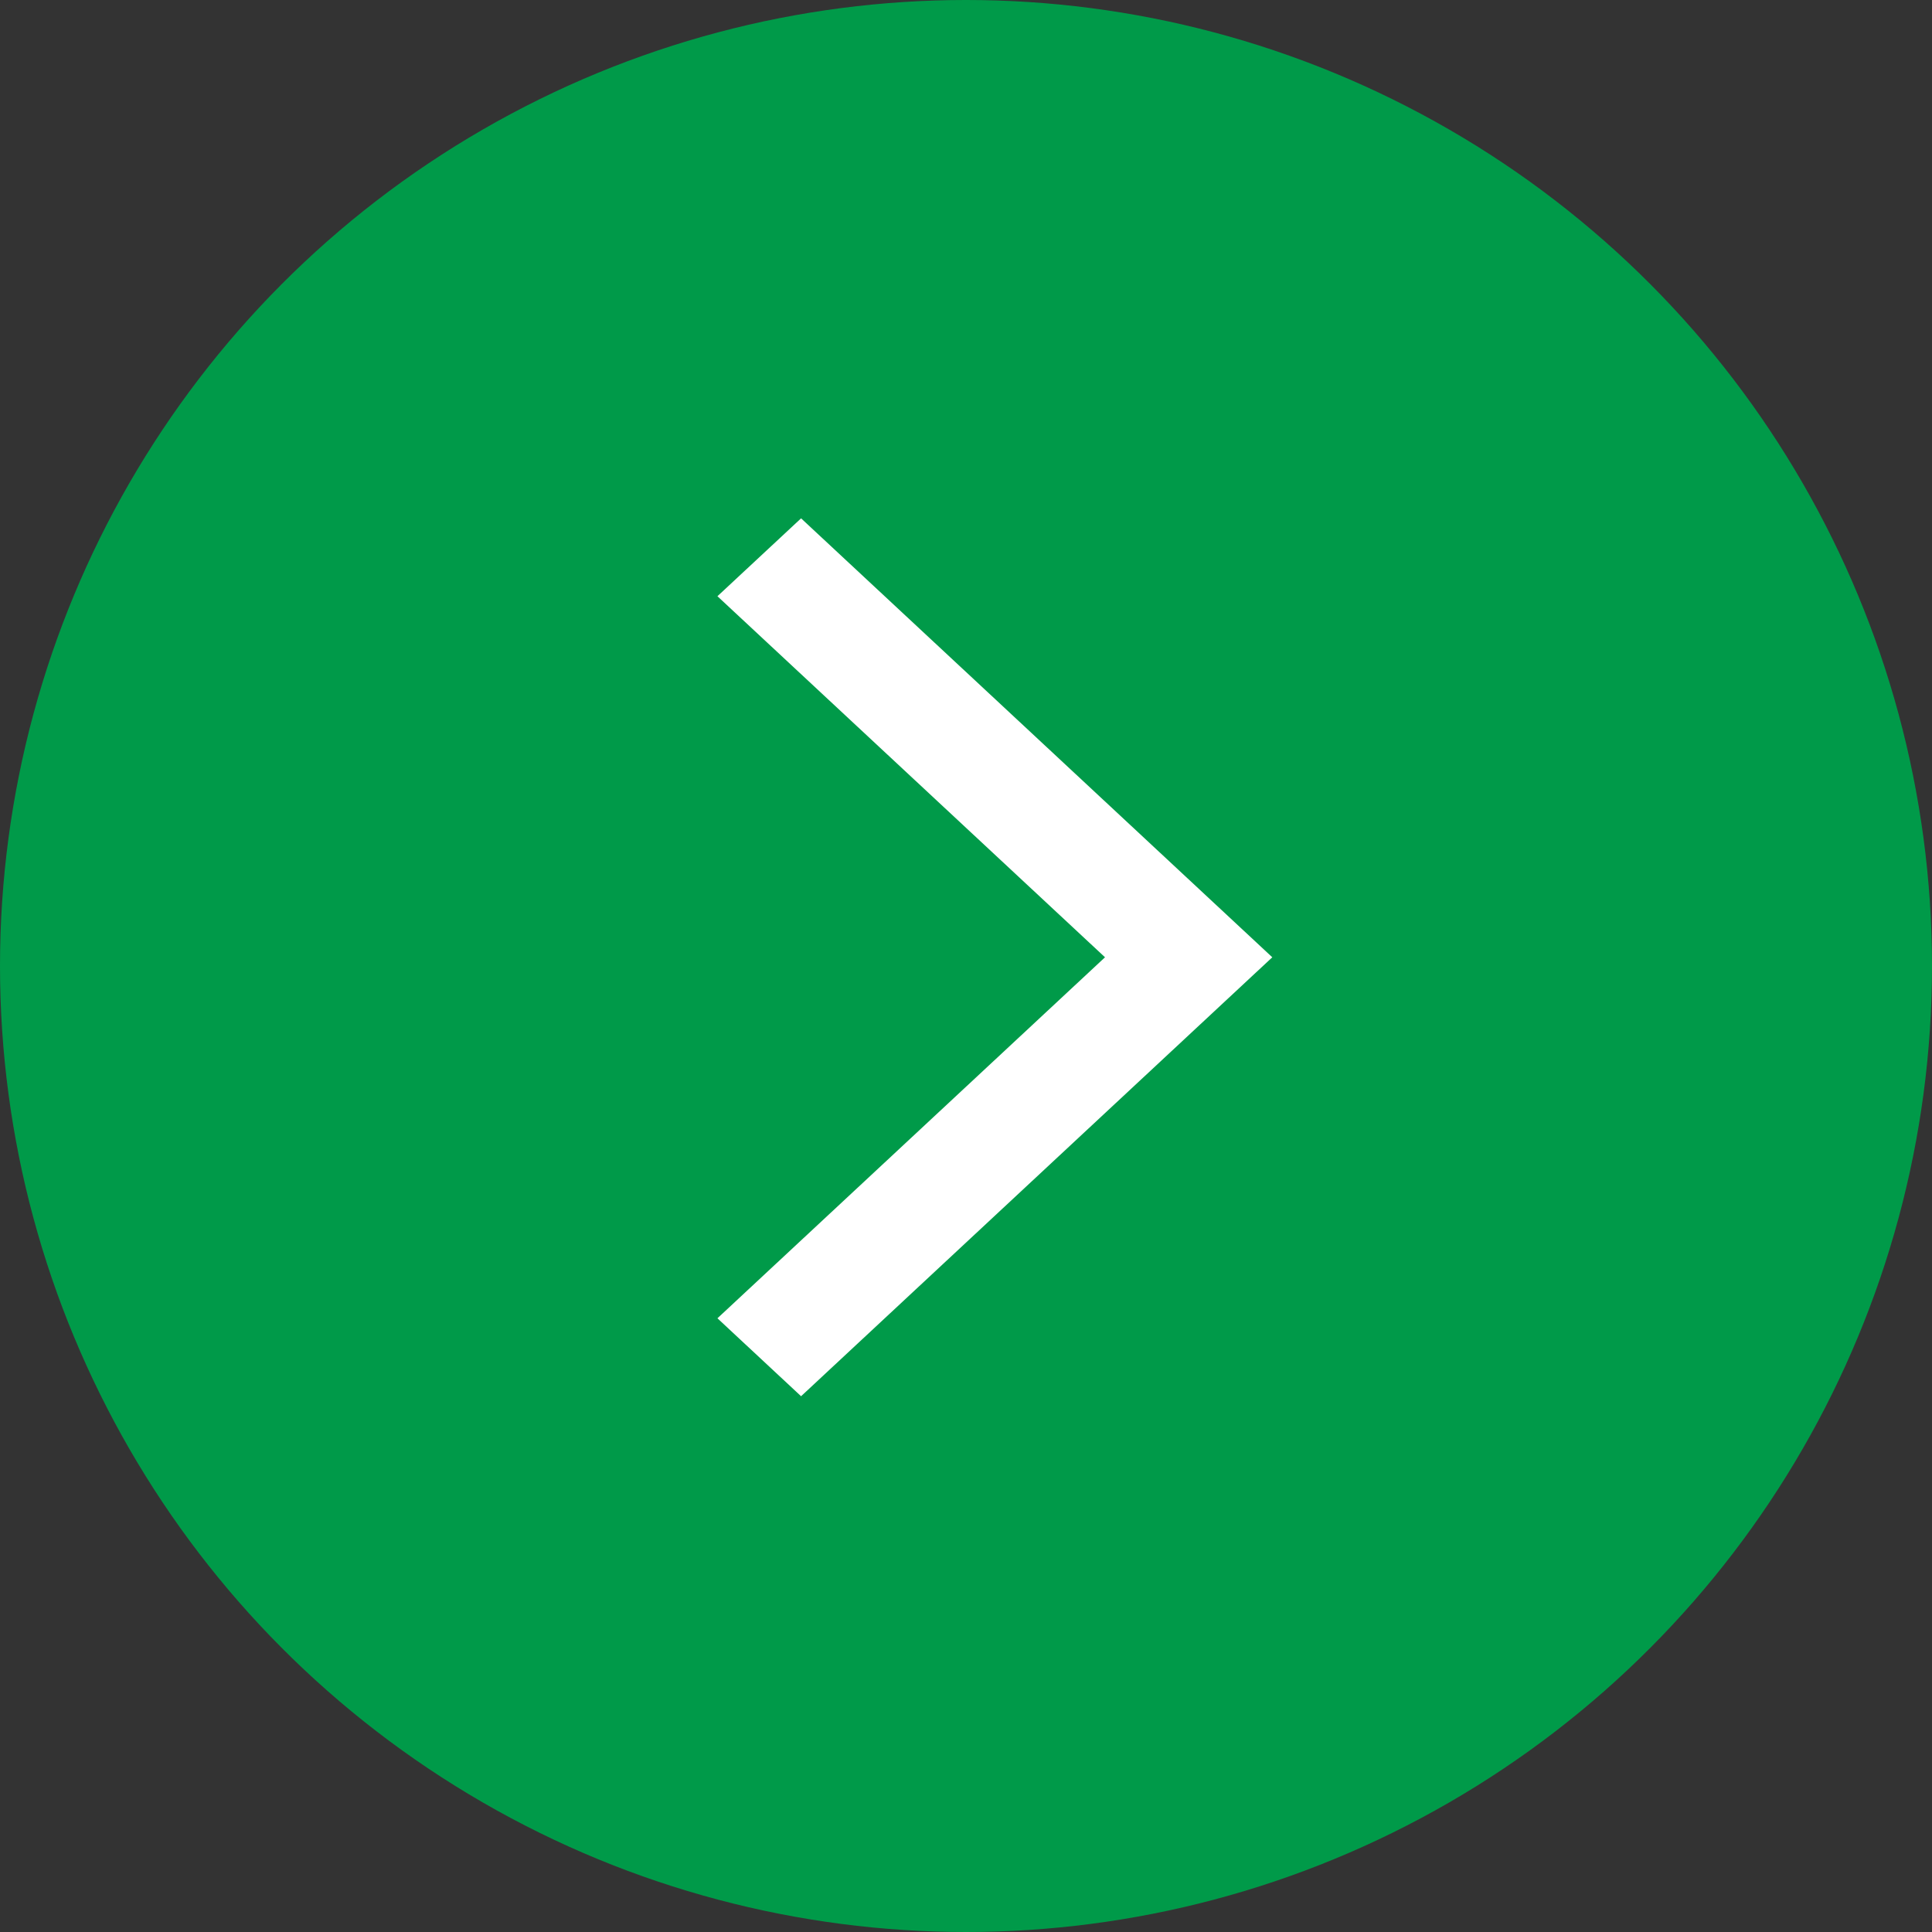 <svg width="41" height="41" viewBox="0 0 41 41" fill="none" xmlns="http://www.w3.org/2000/svg">
<rect x="0" y="0" width="41" height="41" fill="#333333" stroke="none"/>
<circle cx="20.5" cy="20.5" r="20.5" transform="matrix(-1 0 0 1 41 0)" fill="#009A49"/>
<path d="M17 29.63L27 20.315L17 11L15.225 12.653L23.45 20.315L15.225 27.976L17 29.63Z" fill="white"/>
</svg>
